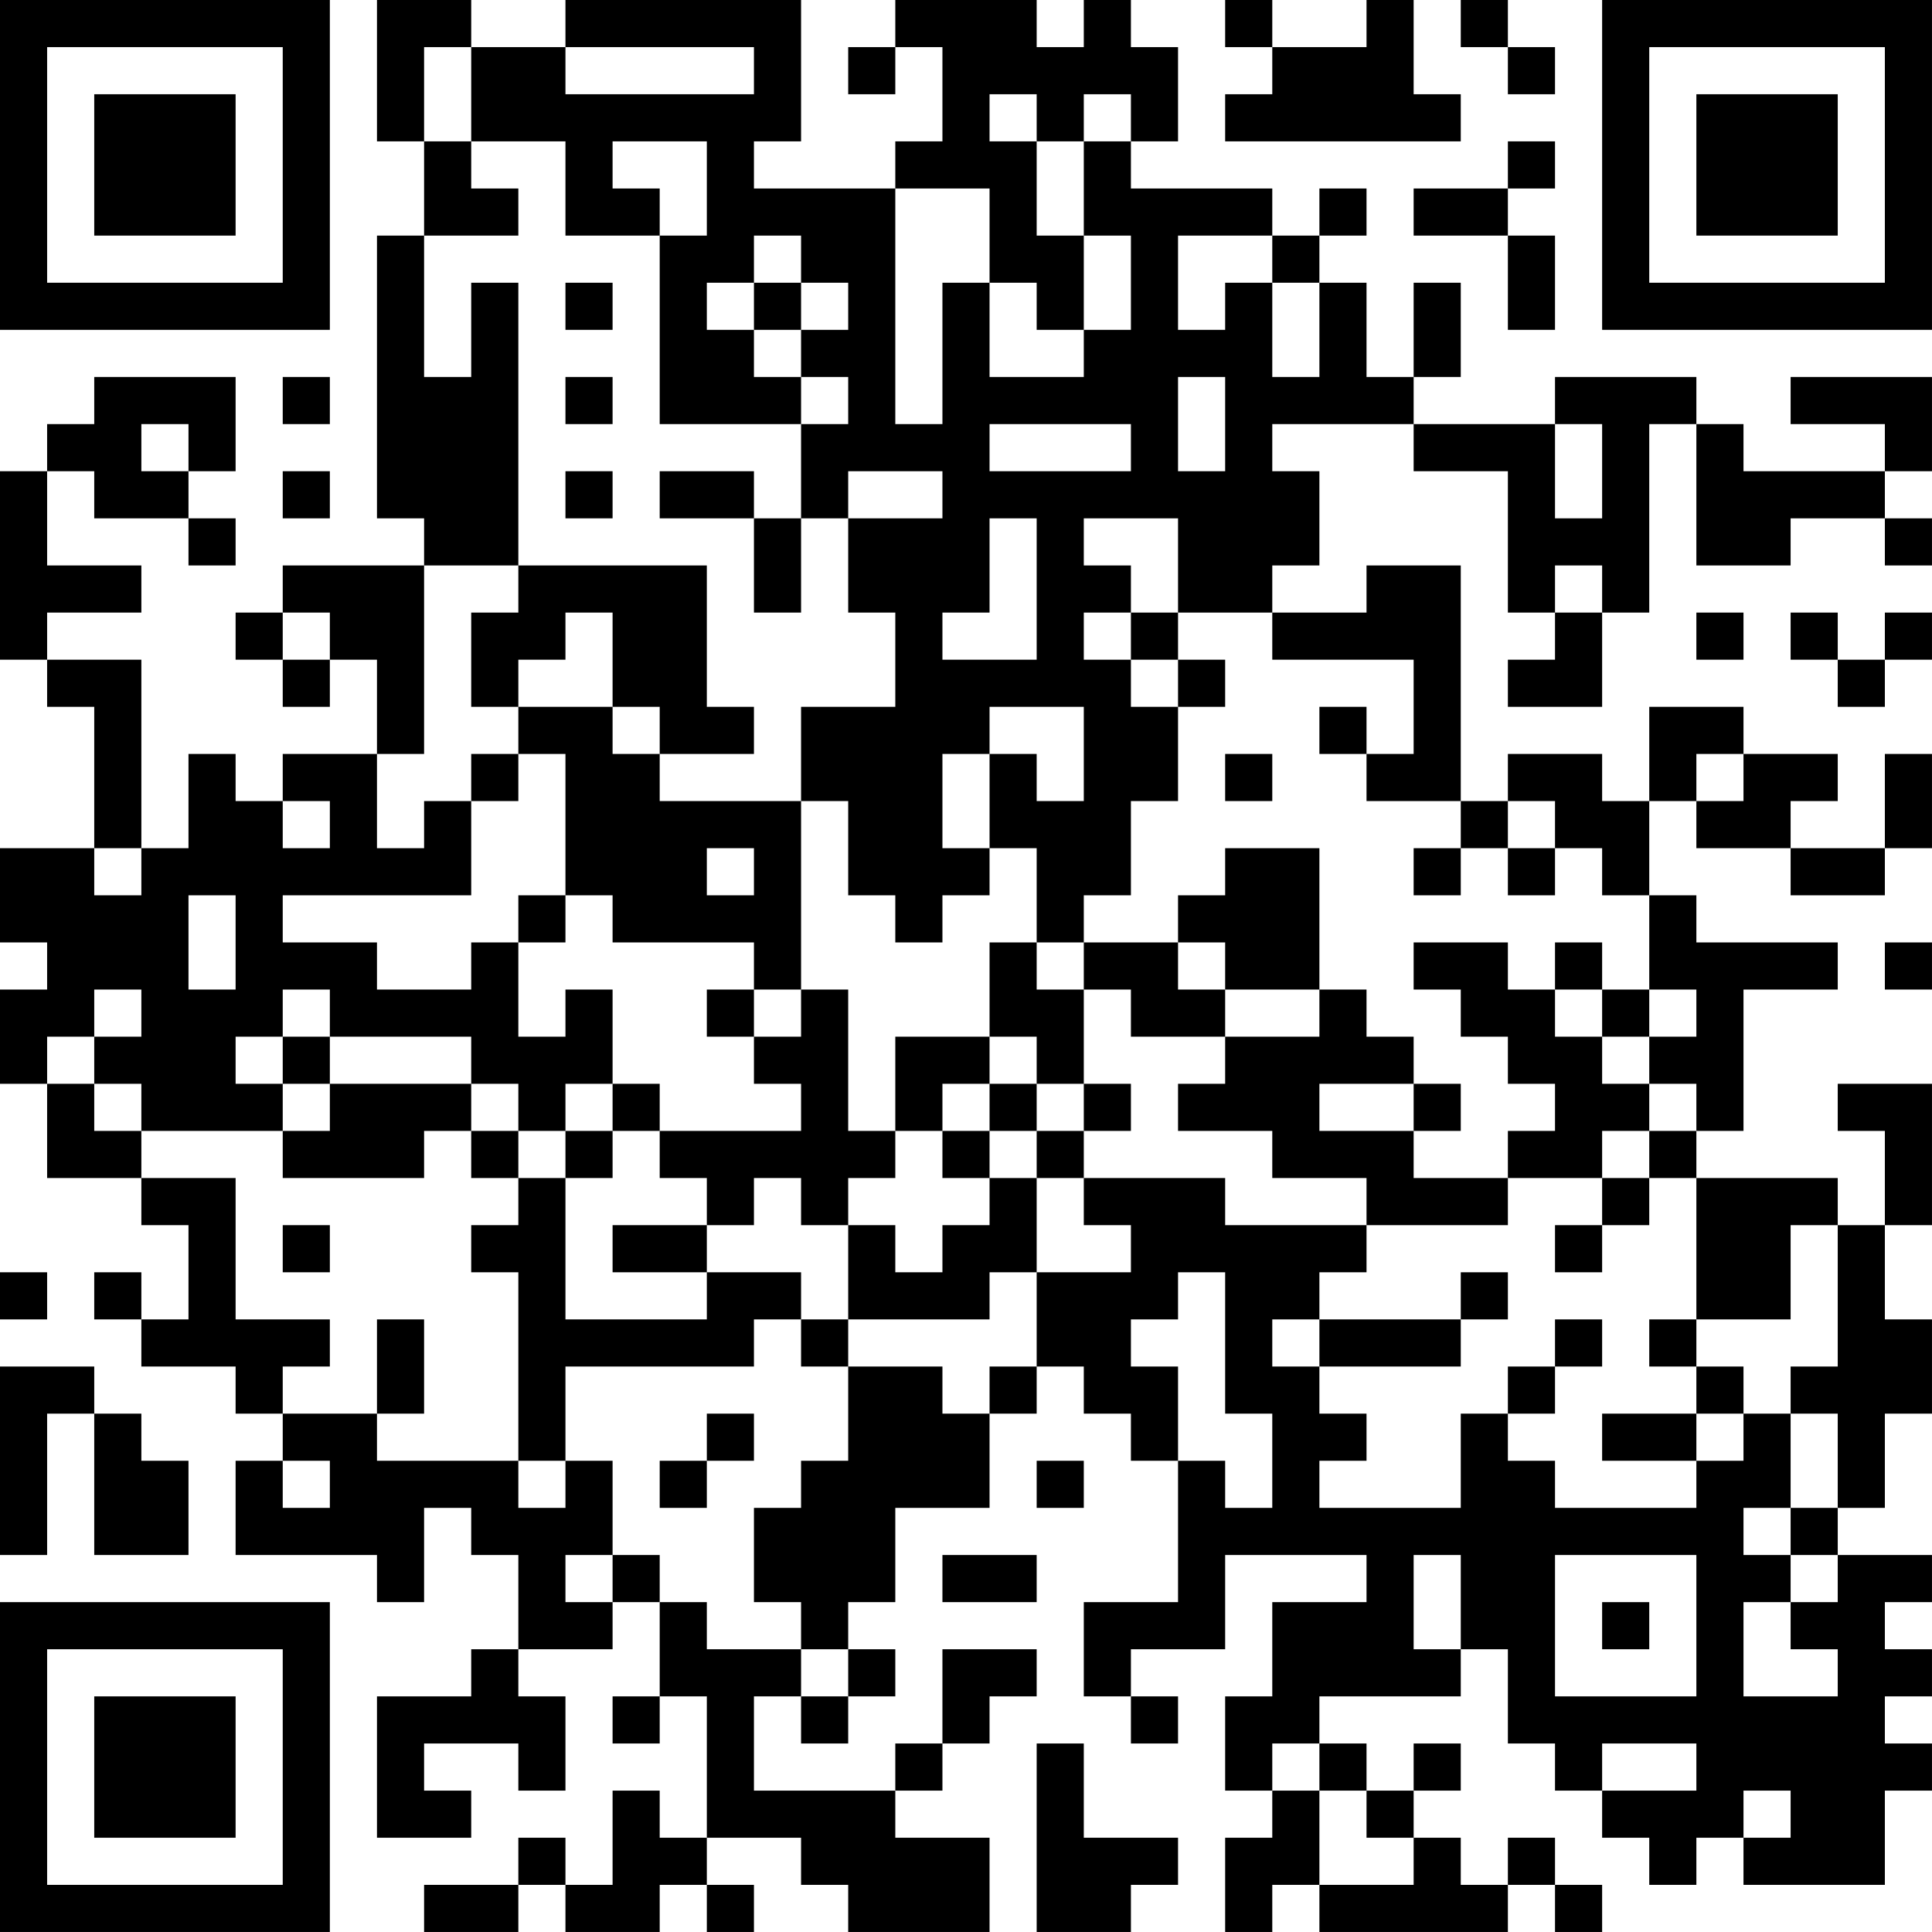 <?xml version="1.0" encoding="UTF-8"?>
<svg xmlns="http://www.w3.org/2000/svg" version="1.1" width="200" height="200" viewBox="0 0 200 200"><rect x="0" y="0" width="200" height="200" fill="#ffffff"/><g transform="scale(4.878)"><g transform="translate(0,0)"><path fill-rule="evenodd" d="M8 0L8 3L9 3L9 5L8 5L8 11L9 11L9 12L6 12L6 13L5 13L5 14L6 14L6 15L7 15L7 14L8 14L8 16L6 16L6 17L5 17L5 16L4 16L4 18L3 18L3 14L1 14L1 13L3 13L3 12L1 12L1 10L2 10L2 11L4 11L4 12L5 12L5 11L4 11L4 10L5 10L5 8L2 8L2 9L1 9L1 10L0 10L0 14L1 14L1 15L2 15L2 18L0 18L0 20L1 20L1 21L0 21L0 23L1 23L1 25L3 25L3 26L4 26L4 28L3 28L3 27L2 27L2 28L3 28L3 29L5 29L5 30L6 30L6 31L5 31L5 33L8 33L8 34L9 34L9 32L10 32L10 33L11 33L11 35L10 35L10 36L8 36L8 39L10 39L10 38L9 38L9 37L11 37L11 38L12 38L12 36L11 36L11 35L13 35L13 34L14 34L14 36L13 36L13 37L14 37L14 36L15 36L15 39L14 39L14 38L13 38L13 40L12 40L12 39L11 39L11 40L9 40L9 41L11 41L11 40L12 40L12 41L14 41L14 40L15 40L15 41L16 41L16 40L15 40L15 39L17 39L17 40L18 40L18 41L21 41L21 39L19 39L19 38L20 38L20 37L21 37L21 36L22 36L22 35L20 35L20 37L19 37L19 38L16 38L16 36L17 36L17 37L18 37L18 36L19 36L19 35L18 35L18 34L19 34L19 32L21 32L21 30L22 30L22 29L23 29L23 30L24 30L24 31L25 31L25 34L23 34L23 36L24 36L24 37L25 37L25 36L24 36L24 35L26 35L26 33L29 33L29 34L27 34L27 36L26 36L26 38L27 38L27 39L26 39L26 41L27 41L27 40L28 40L28 41L32 41L32 40L33 40L33 41L34 41L34 40L33 40L33 39L32 39L32 40L31 40L31 39L30 39L30 38L31 38L31 37L30 37L30 38L29 38L29 37L28 37L28 36L31 36L31 35L32 35L32 37L33 37L33 38L34 38L34 39L35 39L35 40L36 40L36 39L37 39L37 40L40 40L40 38L41 38L41 37L40 37L40 36L41 36L41 35L40 35L40 34L41 34L41 33L39 33L39 32L40 32L40 30L41 30L41 28L40 28L40 26L41 26L41 23L39 23L39 24L40 24L40 26L39 26L39 25L36 25L36 24L37 24L37 21L39 21L39 20L36 20L36 19L35 19L35 17L36 17L36 18L38 18L38 19L40 19L40 18L41 18L41 16L40 16L40 18L38 18L38 17L39 17L39 16L37 16L37 15L35 15L35 17L34 17L34 16L32 16L32 17L31 17L31 12L29 12L29 13L27 13L27 12L28 12L28 10L27 10L27 9L30 9L30 10L32 10L32 13L33 13L33 14L32 14L32 15L34 15L34 13L35 13L35 9L36 9L36 12L38 12L38 11L40 11L40 12L41 12L41 11L40 11L40 10L41 10L41 8L38 8L38 9L40 9L40 10L37 10L37 9L36 9L36 8L33 8L33 9L30 9L30 8L31 8L31 6L30 6L30 8L29 8L29 6L28 6L28 5L29 5L29 4L28 4L28 5L27 5L27 4L24 4L24 3L25 3L25 1L24 1L24 0L23 0L23 1L22 1L22 0L19 0L19 1L18 1L18 2L19 2L19 1L20 1L20 3L19 3L19 4L16 4L16 3L17 3L17 0L12 0L12 1L10 1L10 0ZM26 0L26 1L27 1L27 2L26 2L26 3L31 3L31 2L30 2L30 0L29 0L29 1L27 1L27 0ZM31 0L31 1L32 1L32 2L33 2L33 1L32 1L32 0ZM9 1L9 3L10 3L10 4L11 4L11 5L9 5L9 8L10 8L10 6L11 6L11 12L9 12L9 16L8 16L8 18L9 18L9 17L10 17L10 19L6 19L6 20L8 20L8 21L10 21L10 20L11 20L11 22L12 22L12 21L13 21L13 23L12 23L12 24L11 24L11 23L10 23L10 22L7 22L7 21L6 21L6 22L5 22L5 23L6 23L6 24L3 24L3 23L2 23L2 22L3 22L3 21L2 21L2 22L1 22L1 23L2 23L2 24L3 24L3 25L5 25L5 28L7 28L7 29L6 29L6 30L8 30L8 31L11 31L11 32L12 32L12 31L13 31L13 33L12 33L12 34L13 34L13 33L14 33L14 34L15 34L15 35L17 35L17 36L18 36L18 35L17 35L17 34L16 34L16 32L17 32L17 31L18 31L18 29L20 29L20 30L21 30L21 29L22 29L22 27L24 27L24 26L23 26L23 25L26 25L26 26L29 26L29 27L28 27L28 28L27 28L27 29L28 29L28 30L29 30L29 31L28 31L28 32L31 32L31 30L32 30L32 31L33 31L33 32L36 32L36 31L37 31L37 30L38 30L38 32L37 32L37 33L38 33L38 34L37 34L37 36L39 36L39 35L38 35L38 34L39 34L39 33L38 33L38 32L39 32L39 30L38 30L38 29L39 29L39 26L38 26L38 28L36 28L36 25L35 25L35 24L36 24L36 23L35 23L35 22L36 22L36 21L35 21L35 19L34 19L34 18L33 18L33 17L32 17L32 18L31 18L31 17L29 17L29 16L30 16L30 14L27 14L27 13L25 13L25 11L23 11L23 12L24 12L24 13L23 13L23 14L24 14L24 15L25 15L25 17L24 17L24 19L23 19L23 20L22 20L22 18L21 18L21 16L22 16L22 17L23 17L23 15L21 15L21 16L20 16L20 18L21 18L21 19L20 19L20 20L19 20L19 19L18 19L18 17L17 17L17 15L19 15L19 13L18 13L18 11L20 11L20 10L18 10L18 11L17 11L17 9L18 9L18 8L17 8L17 7L18 7L18 6L17 6L17 5L16 5L16 6L15 6L15 7L16 7L16 8L17 8L17 9L14 9L14 5L15 5L15 3L13 3L13 4L14 4L14 5L12 5L12 3L10 3L10 1ZM12 1L12 2L16 2L16 1ZM21 2L21 3L22 3L22 5L23 5L23 7L22 7L22 6L21 6L21 4L19 4L19 9L20 9L20 6L21 6L21 8L23 8L23 7L24 7L24 5L23 5L23 3L24 3L24 2L23 2L23 3L22 3L22 2ZM32 3L32 4L30 4L30 5L32 5L32 7L33 7L33 5L32 5L32 4L33 4L33 3ZM25 5L25 7L26 7L26 6L27 6L27 8L28 8L28 6L27 6L27 5ZM12 6L12 7L13 7L13 6ZM16 6L16 7L17 7L17 6ZM6 8L6 9L7 9L7 8ZM12 8L12 9L13 9L13 8ZM25 8L25 10L26 10L26 8ZM3 9L3 10L4 10L4 9ZM21 9L21 10L24 10L24 9ZM33 9L33 11L34 11L34 9ZM6 10L6 11L7 11L7 10ZM12 10L12 11L13 11L13 10ZM14 10L14 11L16 11L16 13L17 13L17 11L16 11L16 10ZM21 11L21 13L20 13L20 14L22 14L22 11ZM11 12L11 13L10 13L10 15L11 15L11 16L10 16L10 17L11 17L11 16L12 16L12 19L11 19L11 20L12 20L12 19L13 19L13 20L16 20L16 21L15 21L15 22L16 22L16 23L17 23L17 24L14 24L14 23L13 23L13 24L12 24L12 25L11 25L11 24L10 24L10 23L7 23L7 22L6 22L6 23L7 23L7 24L6 24L6 25L9 25L9 24L10 24L10 25L11 25L11 26L10 26L10 27L11 27L11 31L12 31L12 29L16 29L16 28L17 28L17 29L18 29L18 28L21 28L21 27L22 27L22 25L23 25L23 24L24 24L24 23L23 23L23 21L24 21L24 22L26 22L26 23L25 23L25 24L27 24L27 25L29 25L29 26L32 26L32 25L34 25L34 26L33 26L33 27L34 27L34 26L35 26L35 25L34 25L34 24L35 24L35 23L34 23L34 22L35 22L35 21L34 21L34 20L33 20L33 21L32 21L32 20L30 20L30 21L31 21L31 22L32 22L32 23L33 23L33 24L32 24L32 25L30 25L30 24L31 24L31 23L30 23L30 22L29 22L29 21L28 21L28 18L26 18L26 19L25 19L25 20L23 20L23 21L22 21L22 20L21 20L21 22L19 22L19 24L18 24L18 21L17 21L17 17L14 17L14 16L16 16L16 15L15 15L15 12ZM33 12L33 13L34 13L34 12ZM6 13L6 14L7 14L7 13ZM12 13L12 14L11 14L11 15L13 15L13 16L14 16L14 15L13 15L13 13ZM24 13L24 14L25 14L25 15L26 15L26 14L25 14L25 13ZM36 13L36 14L37 14L37 13ZM38 13L38 14L39 14L39 15L40 15L40 14L41 14L41 13L40 13L40 14L39 14L39 13ZM28 15L28 16L29 16L29 15ZM26 16L26 17L27 17L27 16ZM36 16L36 17L37 17L37 16ZM6 17L6 18L7 18L7 17ZM2 18L2 19L3 19L3 18ZM15 18L15 19L16 19L16 18ZM30 18L30 19L31 19L31 18ZM32 18L32 19L33 19L33 18ZM4 19L4 21L5 21L5 19ZM25 20L25 21L26 21L26 22L28 22L28 21L26 21L26 20ZM40 20L40 21L41 21L41 20ZM16 21L16 22L17 22L17 21ZM33 21L33 22L34 22L34 21ZM21 22L21 23L20 23L20 24L19 24L19 25L18 25L18 26L17 26L17 25L16 25L16 26L15 26L15 25L14 25L14 24L13 24L13 25L12 25L12 28L15 28L15 27L17 27L17 28L18 28L18 26L19 26L19 27L20 27L20 26L21 26L21 25L22 25L22 24L23 24L23 23L22 23L22 22ZM21 23L21 24L20 24L20 25L21 25L21 24L22 24L22 23ZM28 23L28 24L30 24L30 23ZM6 26L6 27L7 27L7 26ZM13 26L13 27L15 27L15 26ZM0 27L0 28L1 28L1 27ZM25 27L25 28L24 28L24 29L25 29L25 31L26 31L26 32L27 32L27 30L26 30L26 27ZM31 27L31 28L28 28L28 29L31 29L31 28L32 28L32 27ZM8 28L8 30L9 30L9 28ZM33 28L33 29L32 29L32 30L33 30L33 29L34 29L34 28ZM35 28L35 29L36 29L36 30L34 30L34 31L36 31L36 30L37 30L37 29L36 29L36 28ZM0 29L0 33L1 33L1 30L2 30L2 33L4 33L4 31L3 31L3 30L2 30L2 29ZM15 30L15 31L14 31L14 32L15 32L15 31L16 31L16 30ZM6 31L6 32L7 32L7 31ZM22 31L22 32L23 32L23 31ZM20 33L20 34L22 34L22 33ZM30 33L30 35L31 35L31 33ZM33 33L33 36L36 36L36 33ZM34 34L34 35L35 35L35 34ZM22 37L22 41L24 41L24 40L25 40L25 39L23 39L23 37ZM27 37L27 38L28 38L28 40L30 40L30 39L29 39L29 38L28 38L28 37ZM34 37L34 38L36 38L36 37ZM37 38L37 39L38 39L38 38ZM0 0L0 7L7 7L7 0ZM1 1L1 6L6 6L6 1ZM2 2L2 5L5 5L5 2ZM34 0L34 7L41 7L41 0ZM35 1L35 6L40 6L40 1ZM36 2L36 5L39 5L39 2ZM0 34L0 41L7 41L7 34ZM1 35L1 40L6 40L6 35ZM2 36L2 39L5 39L5 36Z" fill="#000000"/></g></g></svg>
